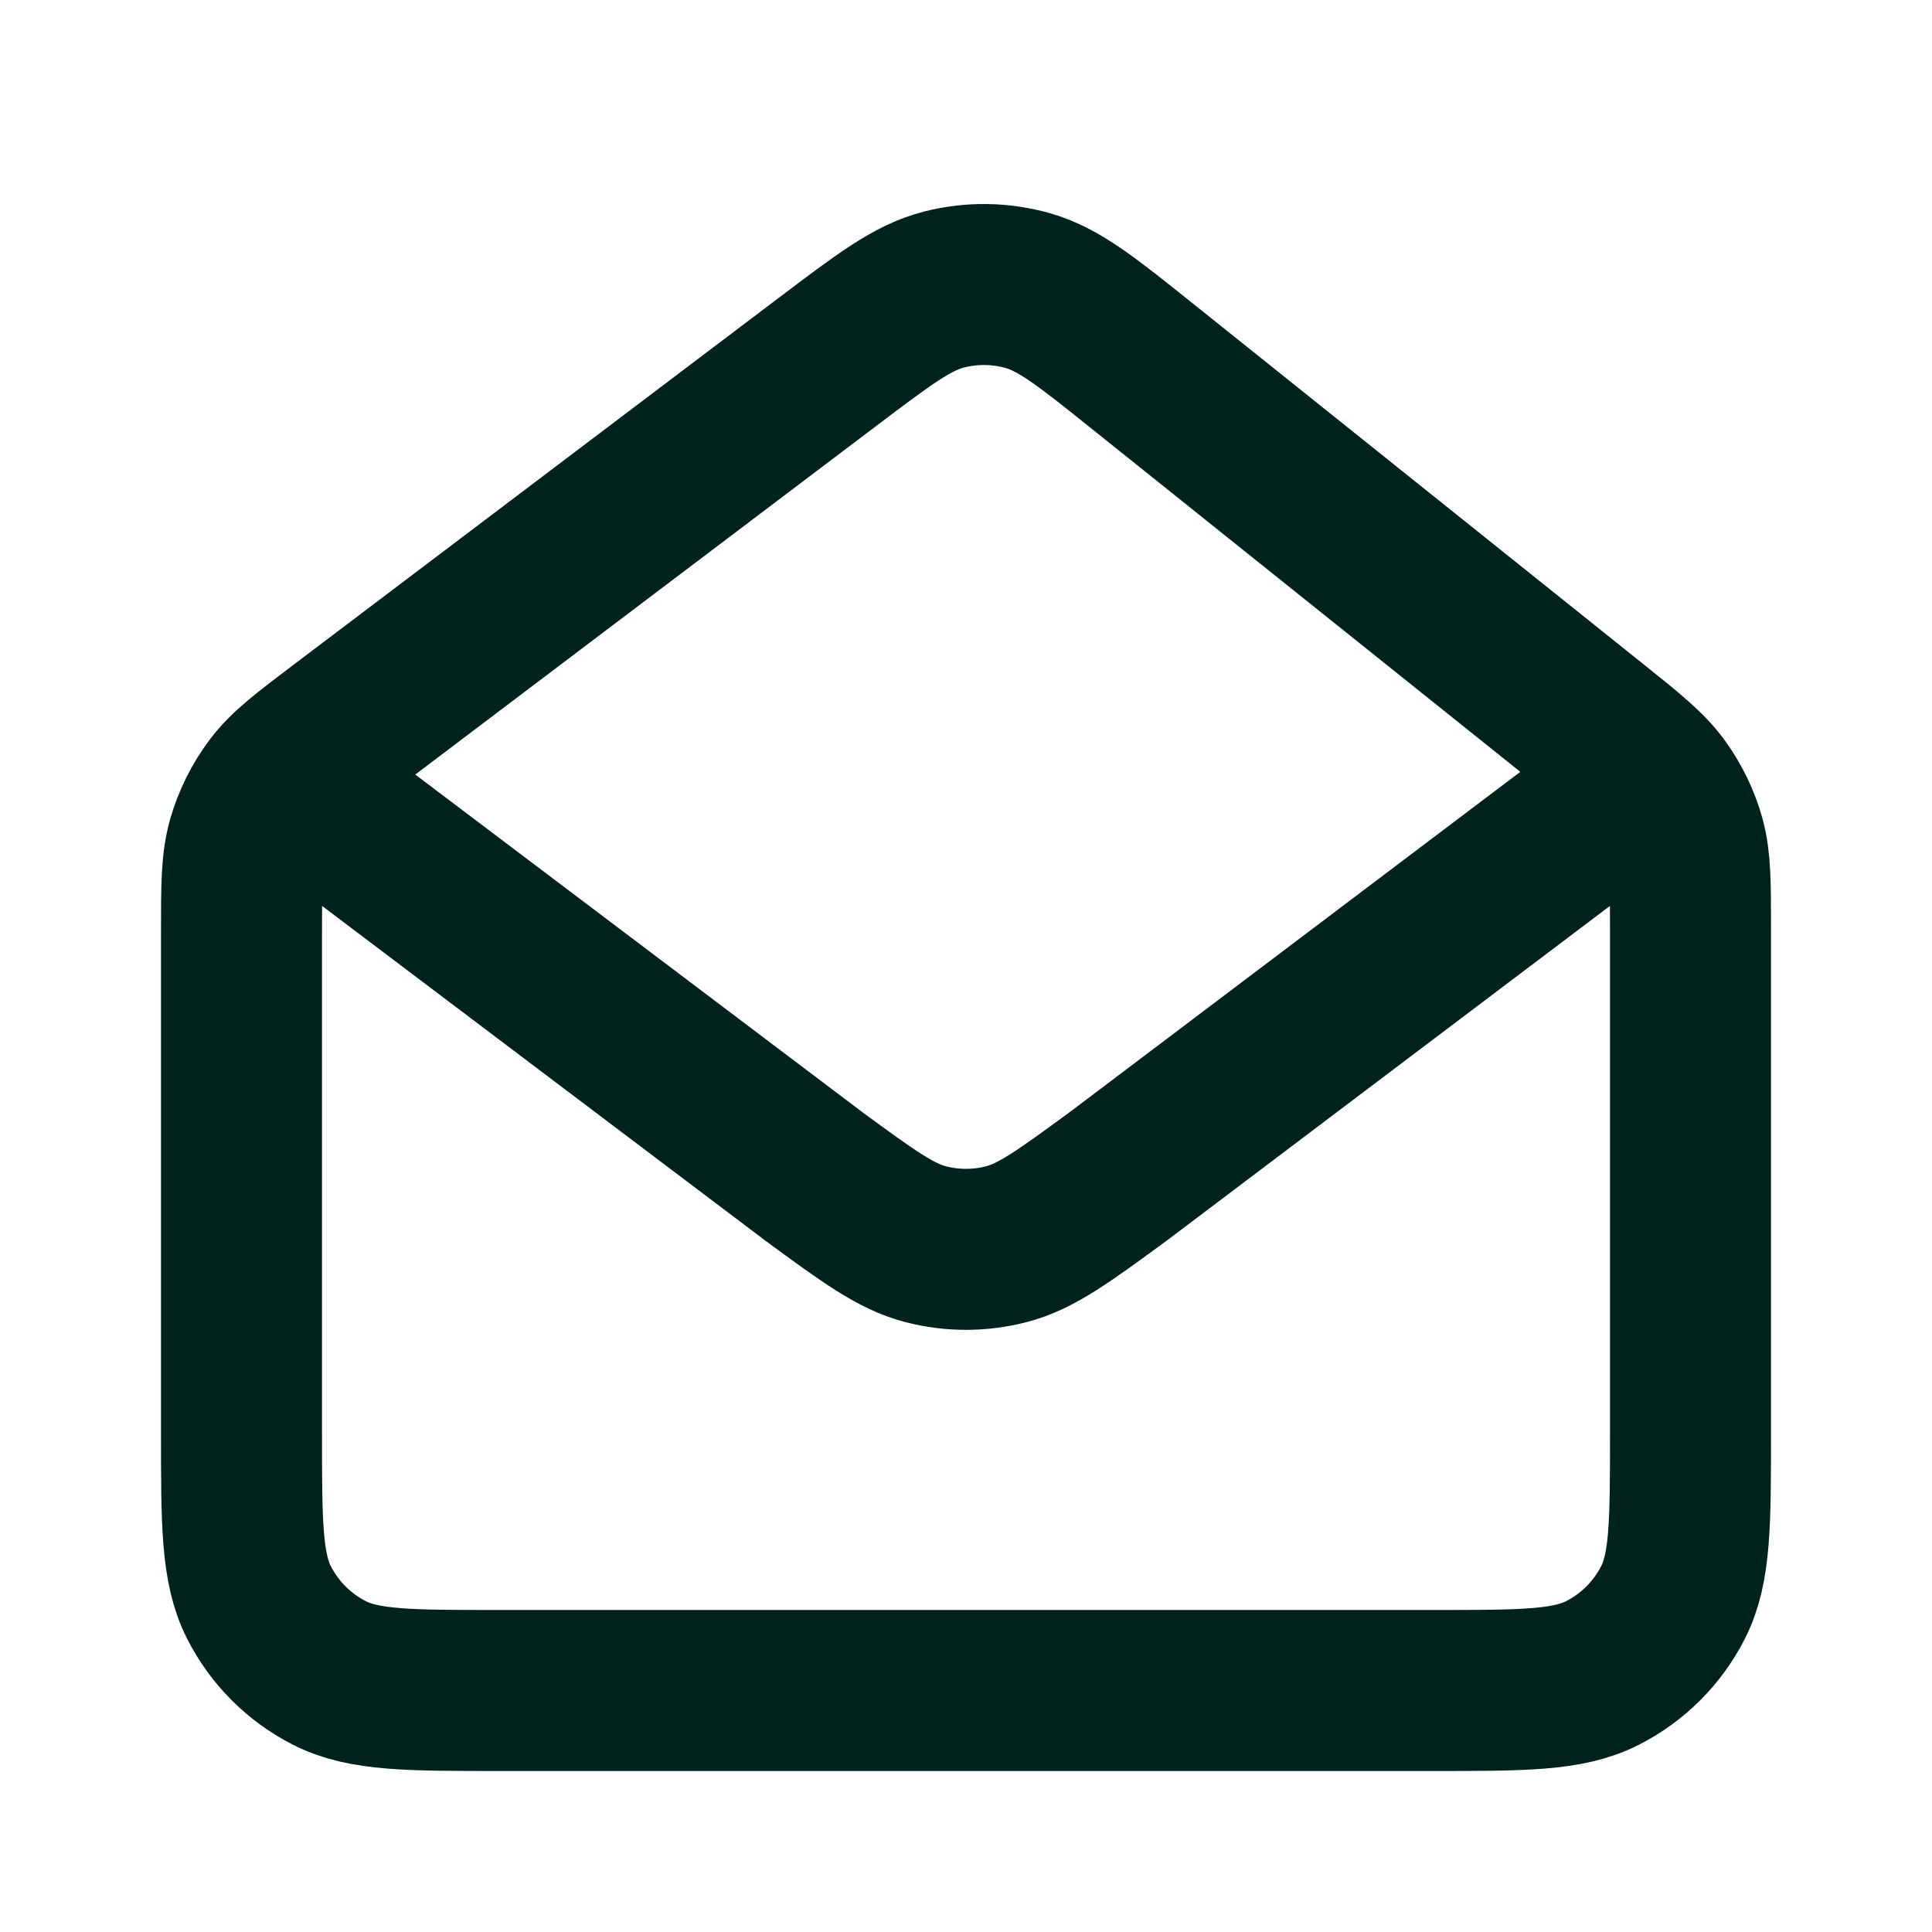 <svg width="24" height="24" viewBox="0 0 24 24" fill="none" xmlns="http://www.w3.org/2000/svg">
<path d="M4 10L10.108 14.612L10.11 14.614C10.788 15.111 11.127 15.36 11.499 15.456C11.827 15.541 12.172 15.541 12.501 15.456C12.873 15.36 13.213 15.11 13.893 14.612L20 10M19.8 9.039L14.201 4.557C13.506 4 13.158 3.722 12.771 3.611C12.43 3.514 12.069 3.509 11.726 3.597C11.336 3.696 10.981 3.965 10.271 4.502L4.27 9.04C3.804 9.392 3.571 9.568 3.403 9.791C3.255 9.988 3.144 10.211 3.076 10.448C3 10.716 3 11.008 3 11.592V17.8C3 18.92 3 19.48 3.218 19.908C3.41 20.285 3.715 20.59 4.092 20.782C4.519 21 5.079 21 6.197 21H17.803C18.921 21 19.48 21 19.907 20.782C20.284 20.59 20.59 20.284 20.782 19.908C21 19.481 21 18.921 21 17.803V11.527C21 10.969 21 10.689 20.929 10.43C20.865 10.199 20.759 9.982 20.619 9.788C20.46 9.569 20.241 9.392 19.8 9.039Z" stroke="#00221C" stroke-width="2" stroke-linecap="round" stroke-linejoin="round"/>
</svg>
